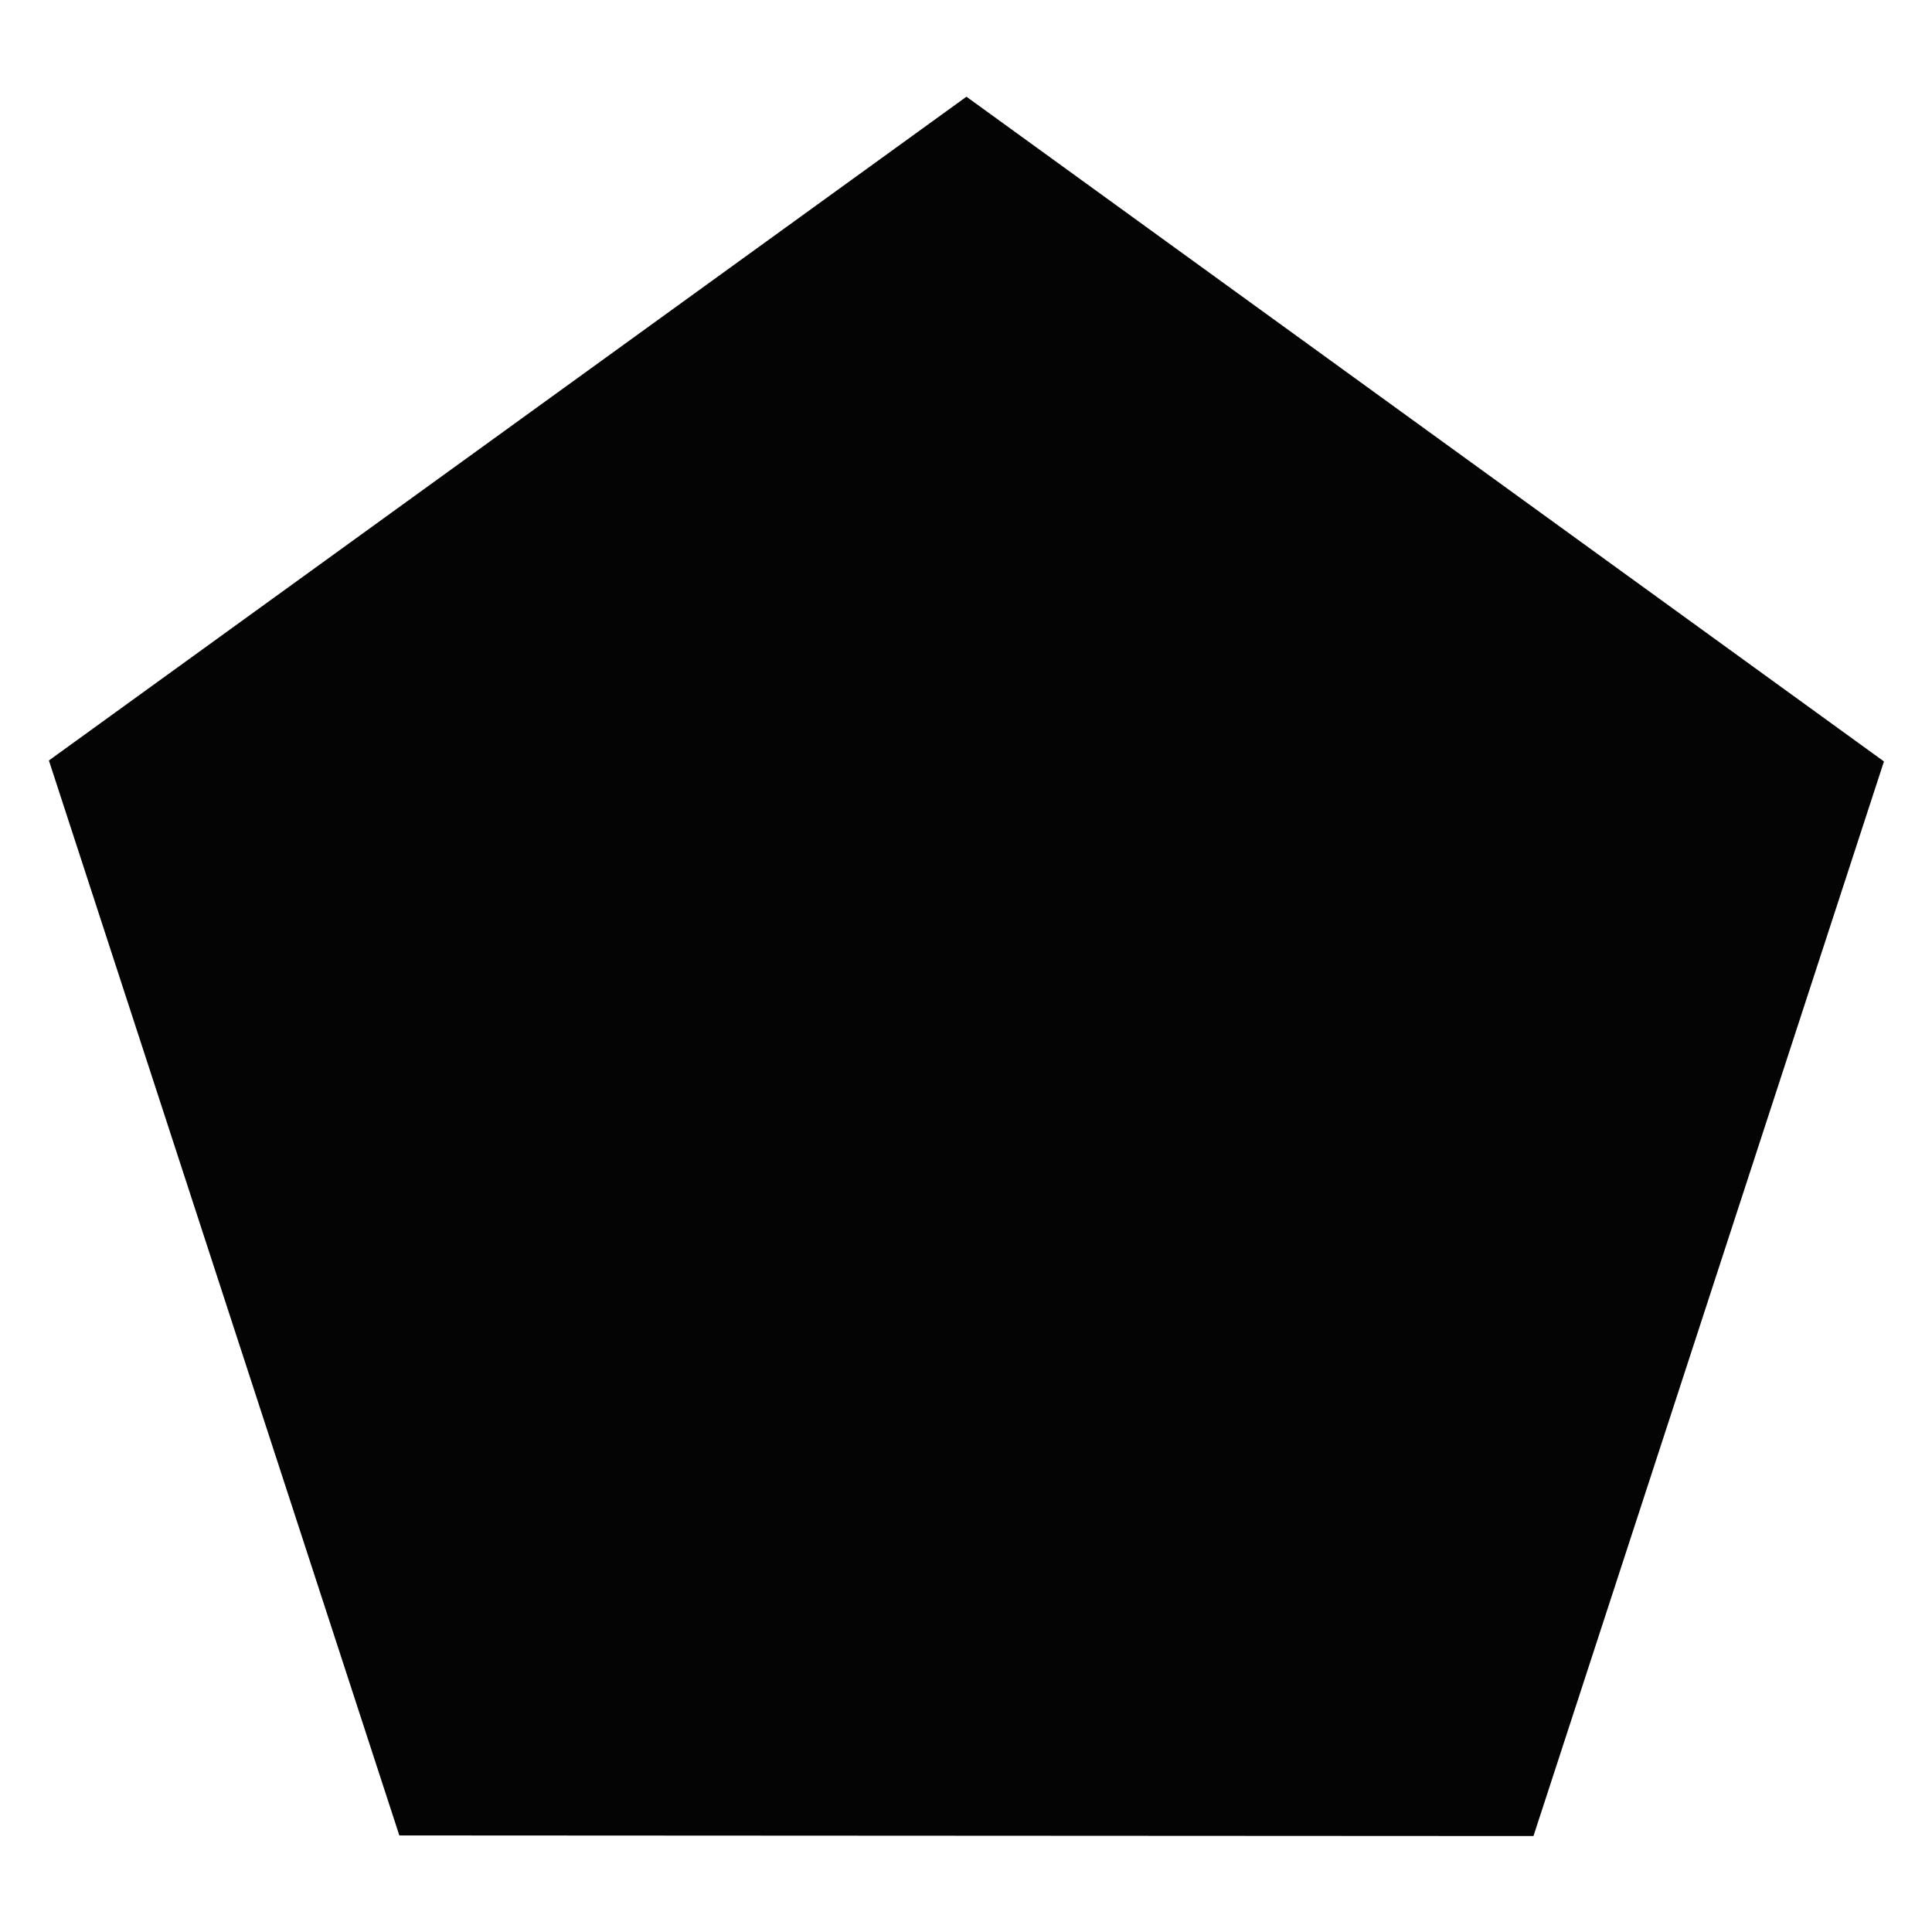 <?xml version="1.0" encoding="UTF-8" standalone="no"?>
<!-- Created with Inkscape (http://www.inkscape.org/) -->

<svg
   xmlns:dc="http://purl.org/dc/elements/1.1/"
   xmlns:cc="http://creativecommons.org/ns#"
   xmlns:rdf="http://www.w3.org/1999/02/22-rdf-syntax-ns#"
   xmlns:svg="http://www.w3.org/2000/svg"
   xmlns="http://www.w3.org/2000/svg"
   xmlns:sodipodi="http://sodipodi.sourceforge.net/DTD/sodipodi-0.dtd"
   xmlns:inkscape="http://www.inkscape.org/namespaces/inkscape"
   width="1000"
   height="1000"
   viewBox="0 0 264.583 264.583"
   version="1.1"
   id="svg8"
   inkscape:version="0.92.1 r15371"
   sodipodi:docname="pentagon.svg">
  <defs
     id="defs2" />
  <sodipodi:namedview
     id="base"
     pagecolor="#ffffff"
     bordercolor="#666666"
     borderopacity="1.0"
     inkscape:pageopacity="0.0"
     inkscape:pageshadow="2"
     inkscape:zoom="0.5935"
     inkscape:cx="526.73193"
     inkscape:cy="430.23649"
     inkscape:document-units="mm"
     inkscape:current-layer="layer1"
     showgrid="false"
     units="px"
     inkscape:window-width="2256"
     inkscape:window-height="1410"
     inkscape:window-x="-11"
     inkscape:window-y="-11"
     inkscape:window-maximized="1" />
  <g
     inkscape:label="Layer 1"
     inkscape:groupmode="layer"
     id="layer1"
     transform="translate(0,-32.417)">
    <path
       sodipodi:type="star"
       style="opacity:1;fill:#000000;fill-opacity:0.981;stroke:none;stroke-width:2.815;stroke-miterlimit:4;stroke-dasharray:none;stroke-opacity:1"
       id="path4514"
       sodipodi:sides="5"
       sodipodi:cx="-63.192276"
       sodipodi:cy="229.37183"
       sodipodi:r1="115.05756"
       sodipodi:r2="93.083519"
       sodipodi:arg1="1.0471976"
       sodipodi:arg2="1.6755161"
       inkscape:flatsided="true"
       inkscape:rounded="0"
       inkscape:randomized="0"
       d="M -5.663,329.015 -140.181,314.876 -168.303,182.574 -51.165,114.945 49.351,205.45 Z"
       inkscape:transform-center-x="-0.0099539786"
       inkscape:transform-center-y="-12.559334"
       transform="matrix(1.142,-0.119,0.12,1.138,176.99,-91.234)" />
  </g>
</svg>
